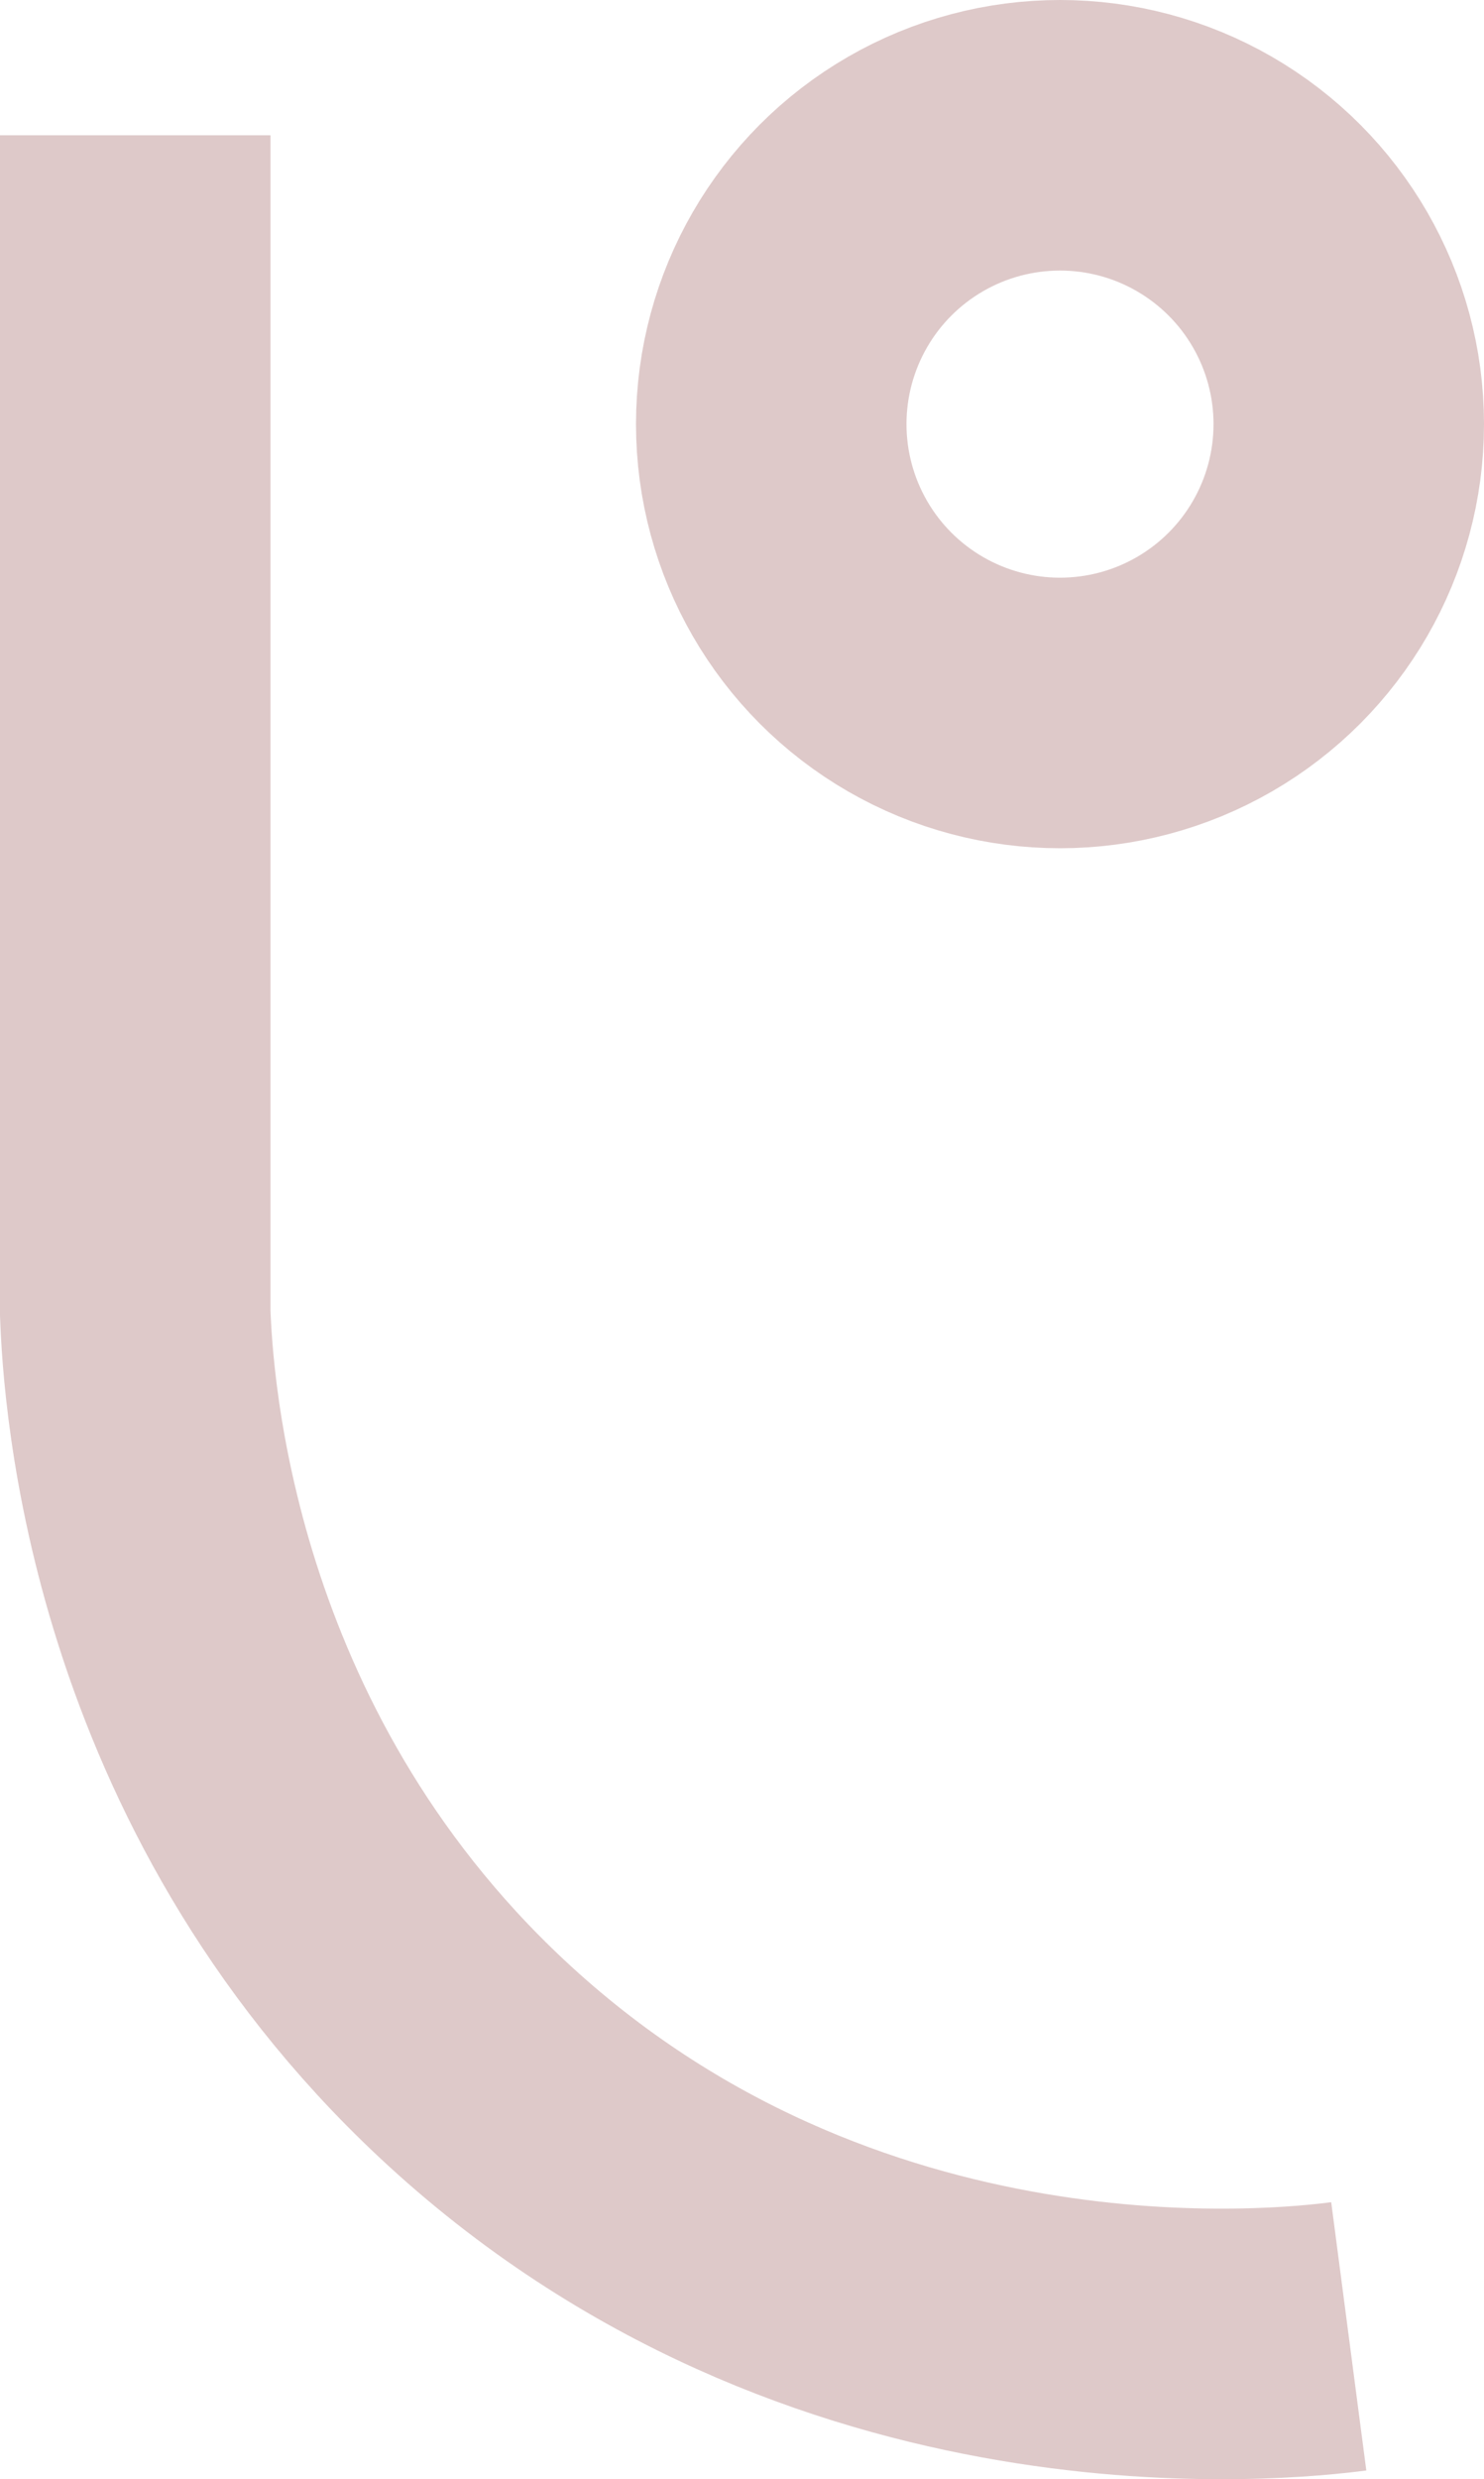 <?xml version="1.0" encoding="UTF-8"?>
<svg id="Layer_2" data-name="Layer 2" xmlns="http://www.w3.org/2000/svg" viewBox="0 0 203 339.04">
  <defs>
    <style>
      .cls-1 {
        fill: none;
        stroke: #dec9c9;
        stroke-miterlimit: 10;
        stroke-width: 37px;
      }
    </style>
  </defs>
  <g id="Layer_1-2" data-name="Layer 1">
    <circle class="cls-1" cx="145" cy="58" r="39.5"/>
    <path class="cls-1" d="M18.5,18.5V179.53c.38,10.36,3.33,62.01,46,101.97,49.33,46.2,111.52,39.11,120,38"/>
  </g>
</svg>
